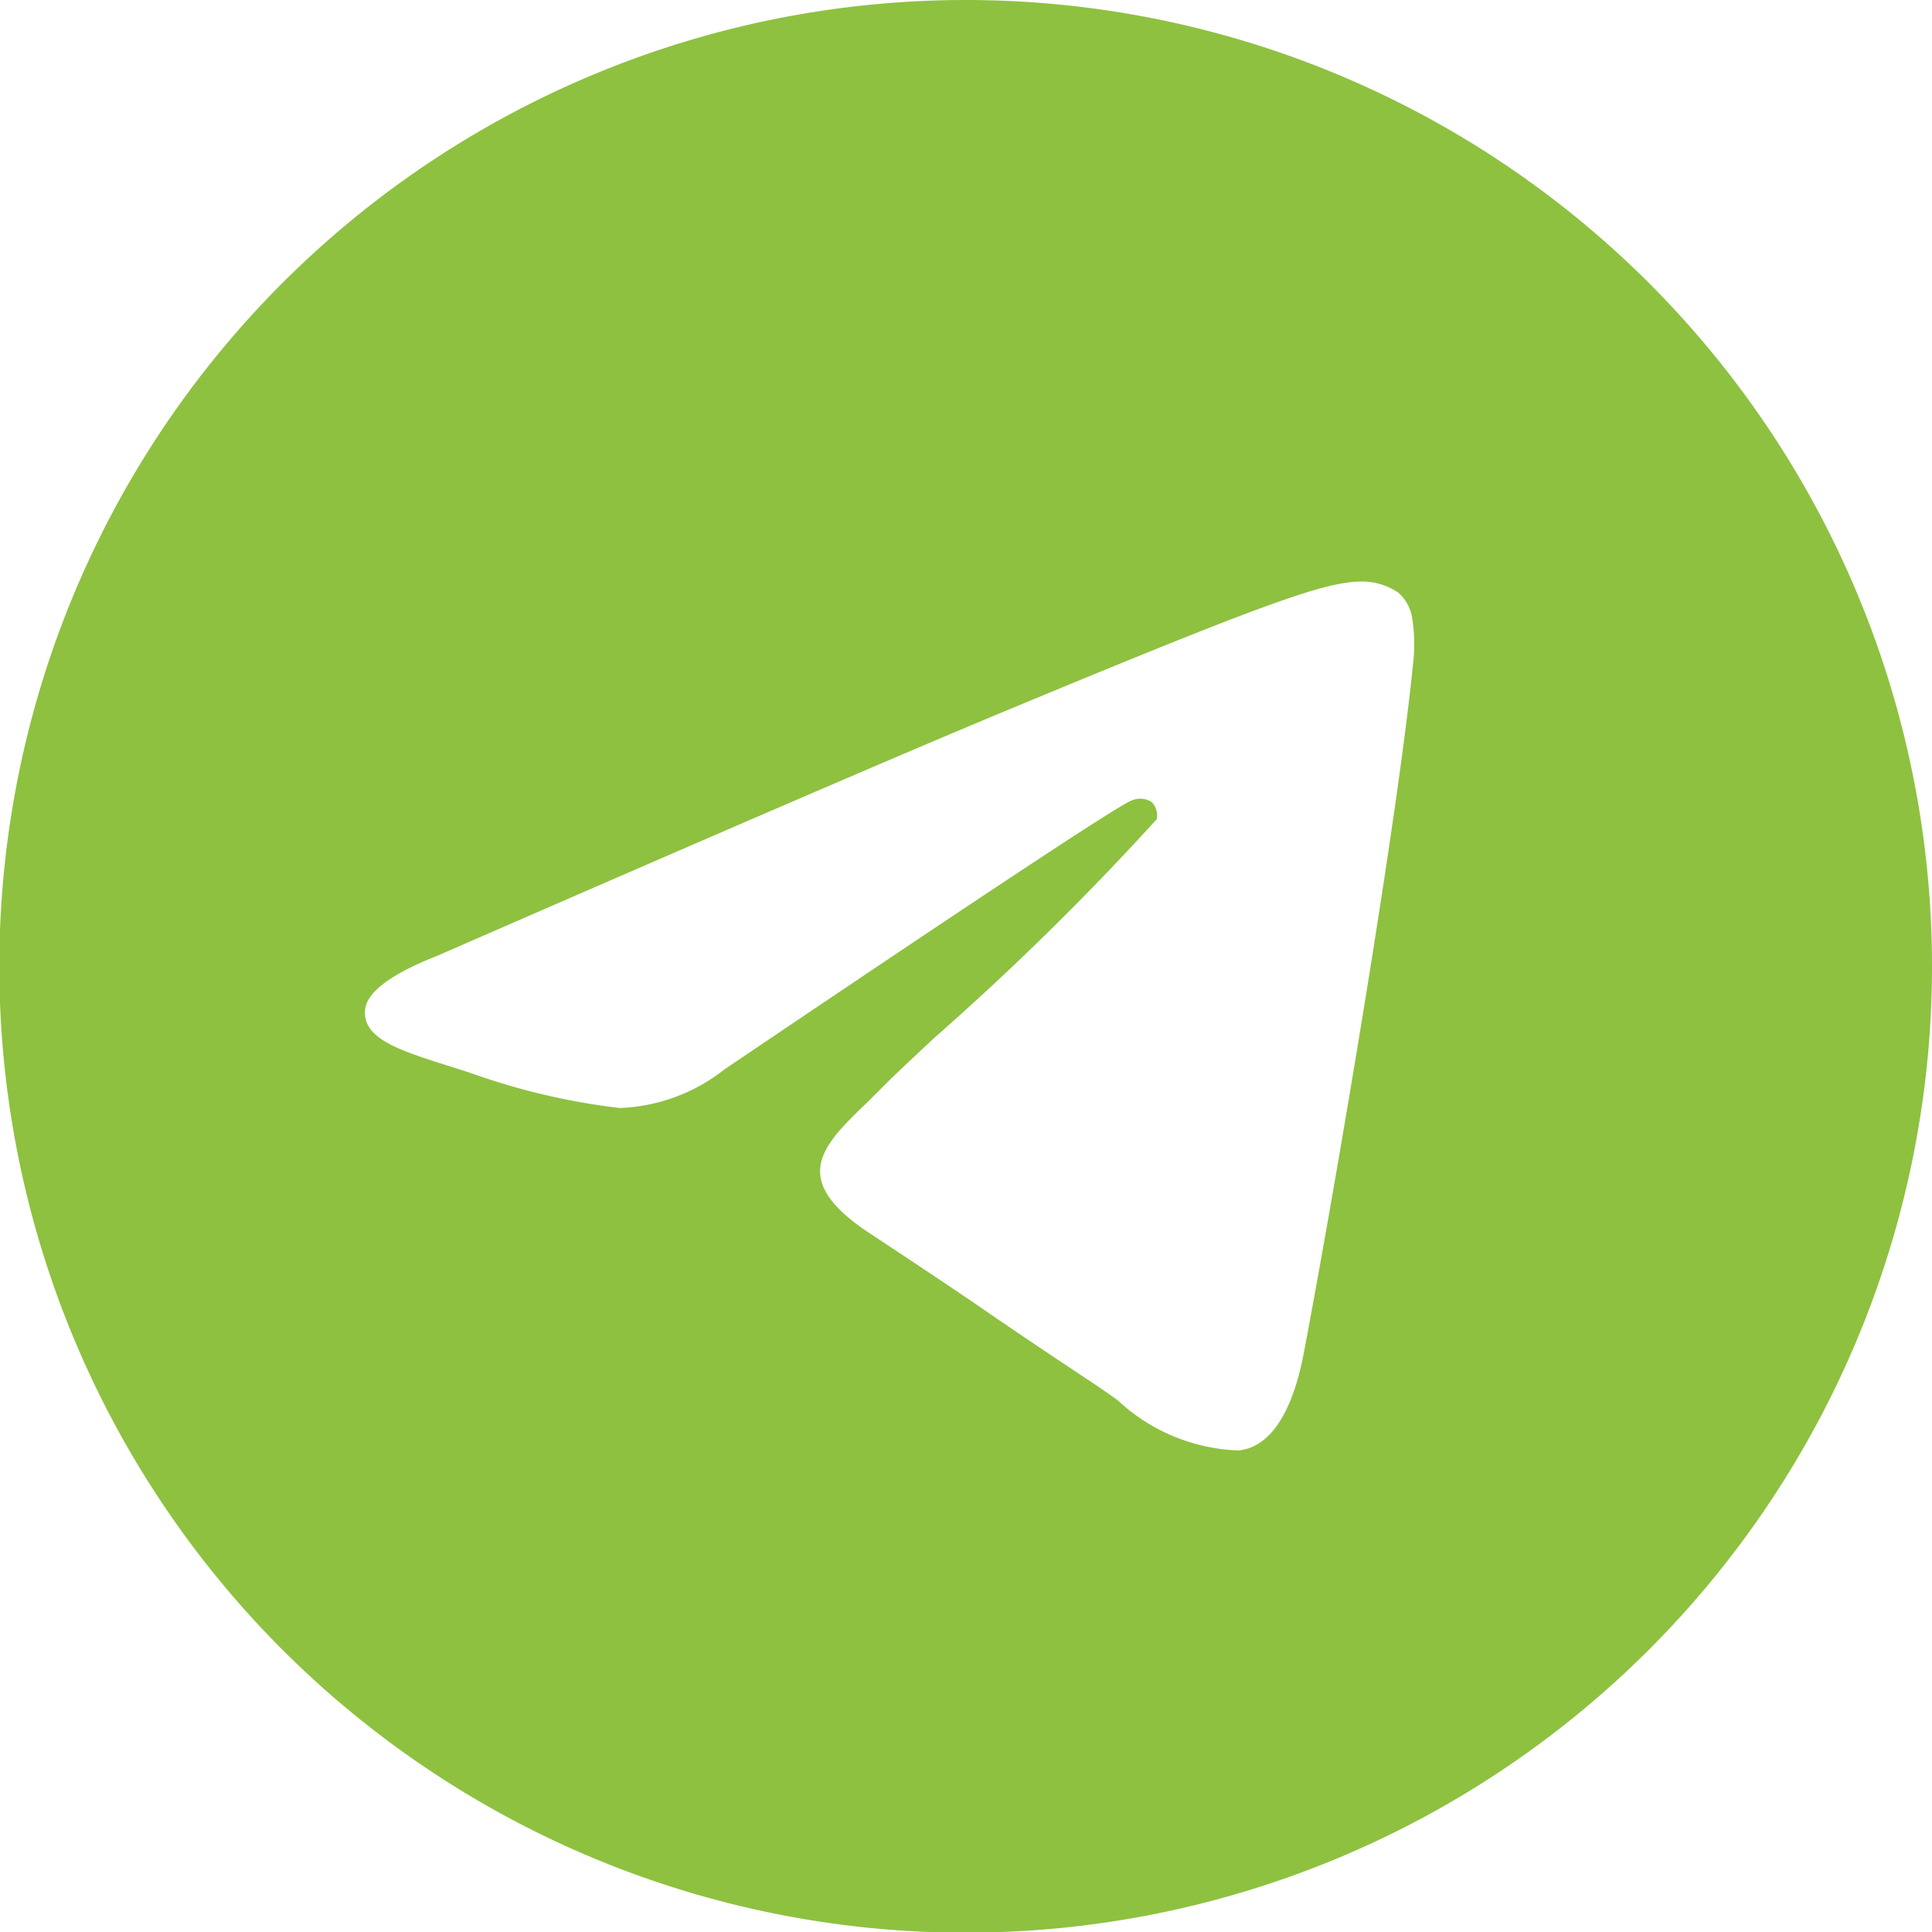 <svg xmlns="http://www.w3.org/2000/svg" width="40" height="40" viewBox="0 0 40 40">
<defs>
    <style>
      .cls-1 {
        fill: #8ec140;
        fill-rule: evenodd;
      }
    </style>
  </defs>
  <path id="Vector" class="cls-1" d="M1310,2151a20.007,20.007,0,1,1-5.86-14.14A20.006,20.006,0,0,1,1310,2151h0Zm-19.28-5.24q-2.925,1.215-11.67,5.03c-0.94.37-1.44,0.74-1.49,1.1-0.07.61,0.69,0.85,1.73,1.18l0.44,0.14a14,14,0,0,0,3.1.73,3.717,3.717,0,0,0,2.17-.8q8.175-5.52,8.44-5.57a0.429,0.429,0,0,1,.41.04,0.407,0.407,0,0,1,.1.35,57.741,57.741,0,0,1-4.62,4.54c-0.48.45-.82,0.77-0.89,0.84l-0.47.47c-0.95.91-1.66,1.6,0.03,2.72,0.82,0.54,1.48.98,2.13,1.42,0.71,0.49,1.42.97,2.34,1.58,0.23,0.15.46,0.31,0.67,0.46a3.856,3.856,0,0,0,2.5,1.04c0.53-.05,1.08-0.55,1.36-2.05,0.67-3.54,1.97-11.22,2.27-14.38a3.508,3.508,0,0,0-.03-0.79,0.876,0.876,0,0,0-.29-0.54,1.337,1.337,0,0,0-.77-0.23c-0.75.01-1.91,0.41-7.46,2.72h0Z" transform="translate(-1270 -2131)"/>
</svg>
